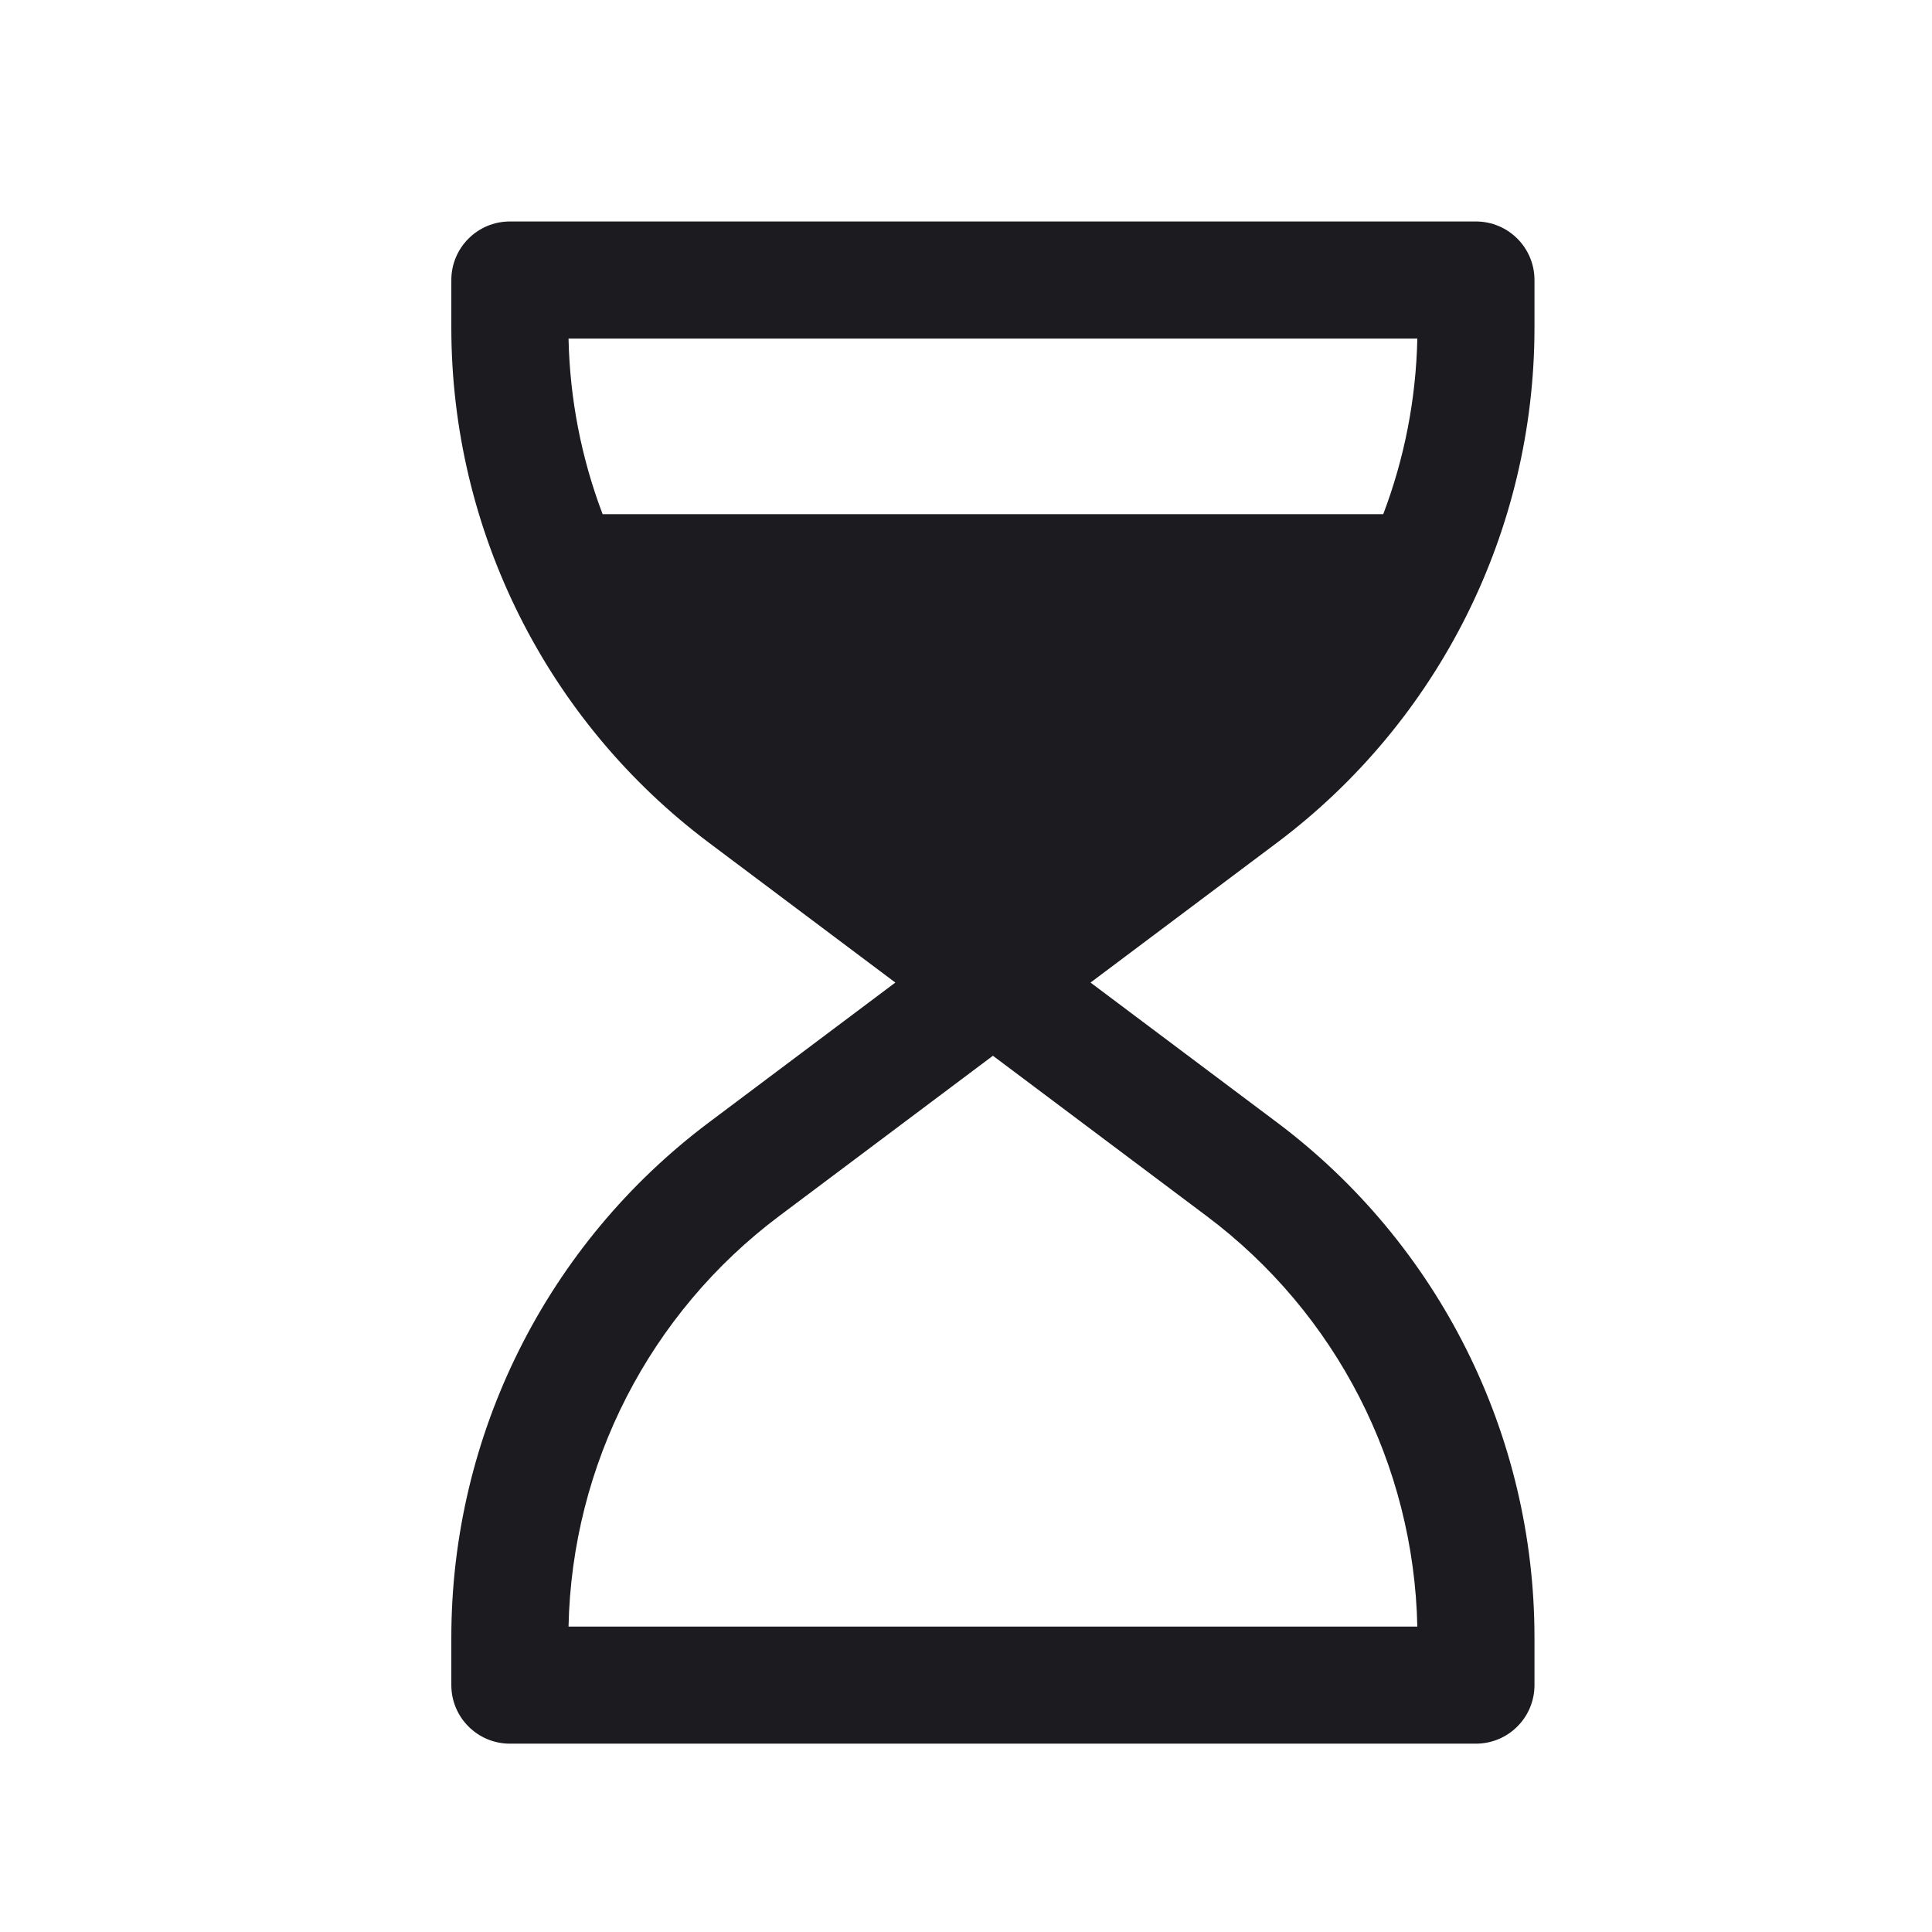<svg width="33" height="33" viewBox="0 0 33 33" fill="none" xmlns="http://www.w3.org/2000/svg">
<path fill-rule="evenodd" clip-rule="evenodd" d="M7.709 4.783C7.709 4.231 8.157 3.783 8.709 3.783H25.21C25.763 3.783 26.21 4.231 26.21 4.783V5.595C26.21 9.057 24.58 12.318 21.811 14.395L18.627 16.783L21.811 19.171C24.58 21.248 26.21 24.509 26.21 27.971V28.783C26.21 29.335 25.763 29.783 25.21 29.783H8.709C8.157 29.783 7.709 29.335 7.709 28.783V27.971C7.709 24.509 9.34 21.248 12.11 19.171L15.293 16.783L12.11 14.395C9.34 12.318 7.709 9.057 7.709 5.595V4.783ZM9.711 5.783C9.733 6.821 9.933 7.834 10.293 8.782H23.627C23.987 7.834 24.187 6.821 24.209 5.783H9.711ZM13.309 20.771C11.093 22.433 9.769 25.02 9.711 27.783H24.209C24.151 25.02 22.827 22.433 20.61 20.771L16.96 18.033L13.309 20.771Z" fill="#1C1B1F"/>
</svg>

